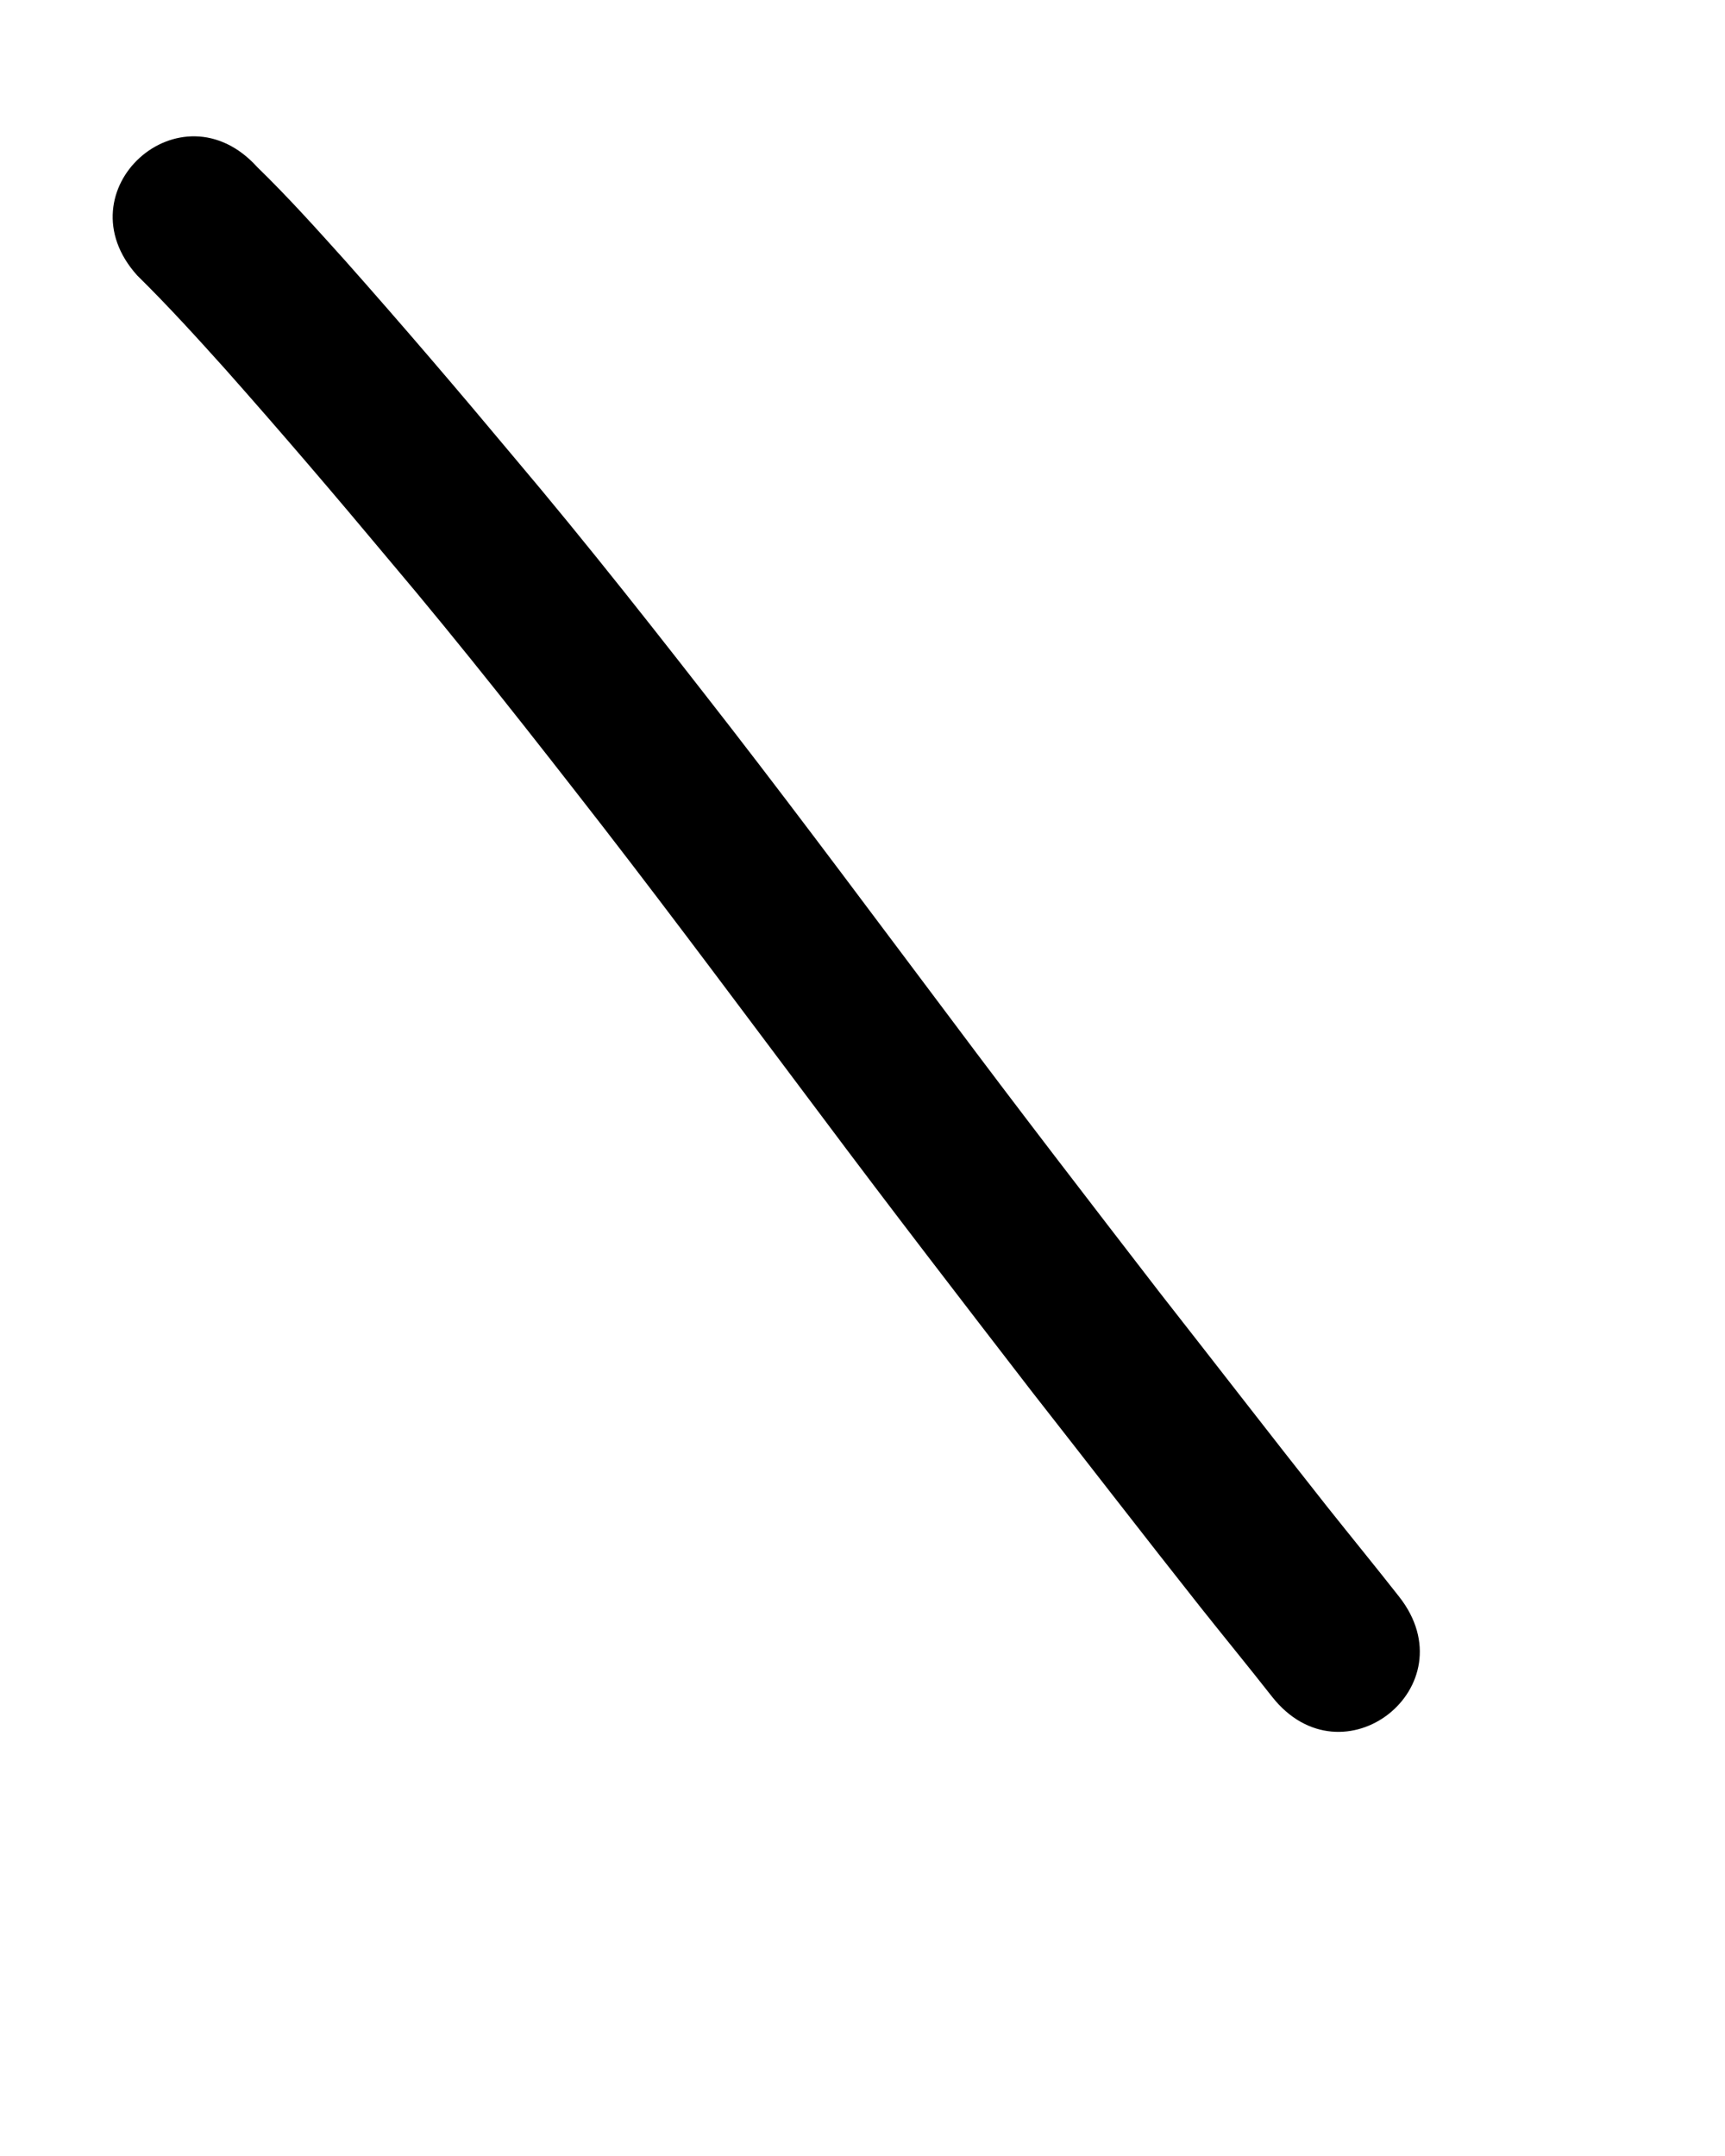 <?xml version="1.0" ?>
<svg xmlns="http://www.w3.org/2000/svg" width="800" height="1000">
<path d="m 63.648,127.775 c 14.105,13.87 27.408,28.513 40.628,43.222 25.802,29.083 51.05,58.635 75.961,88.482 34.28,40.504 66.998,82.28 99.548,124.175 34.266,44.301 67.64,89.279 101.289,134.047 32.071,42.924 64.787,85.358 97.502,127.791 26.067,33.247 51.854,66.714 78.069,99.846 11.029,13.895 22.29,27.605 33.239,41.563 32.742,41.719 91.741,-4.586 58.999,-46.305 v 0 C 637.865,726.565 626.562,712.762 615.459,698.799 589.439,665.916 563.849,632.695 537.972,599.698 505.444,557.508 472.913,515.317 441.026,472.638 407.136,427.551 373.524,382.252 339.009,337.639 305.923,295.054 272.656,252.596 237.816,211.42 212.314,180.869 186.466,150.621 160.05,120.855 146.802,106.124 133.555,91.354 119.339,77.54 83.818,38.161 28.127,88.395 63.648,127.775 Z"/>
</svg>
